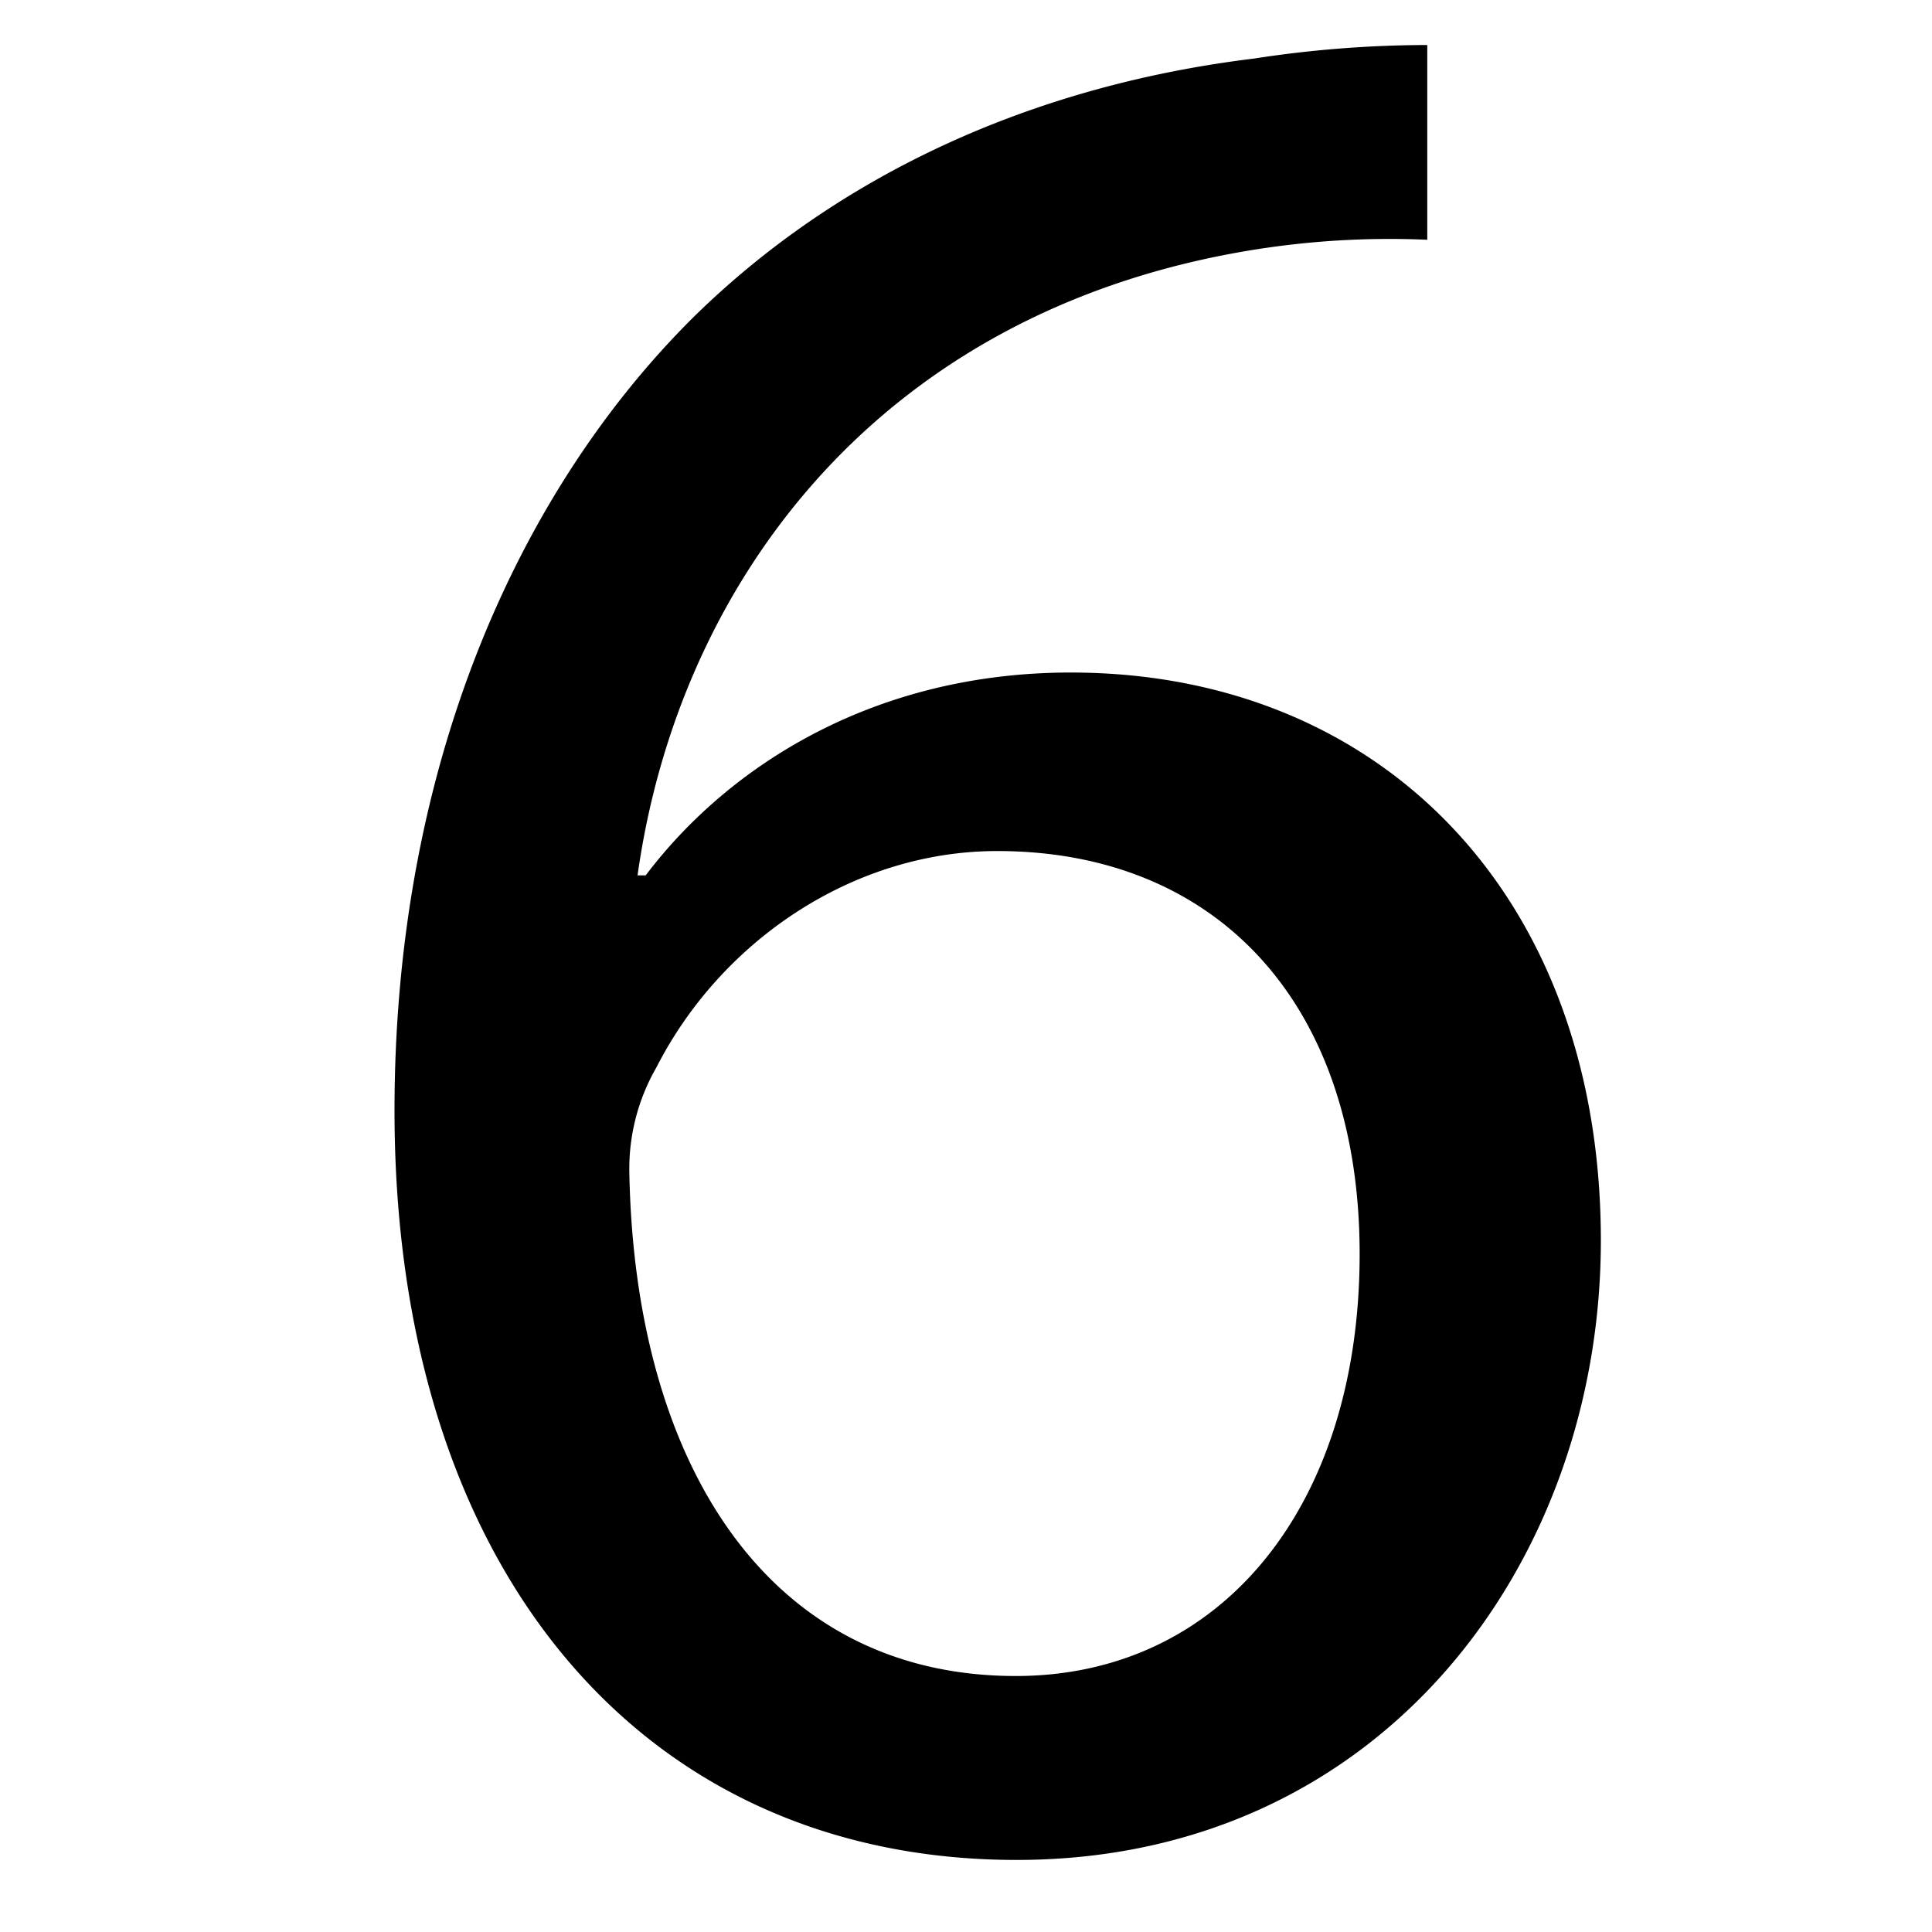 <svg id="Calque_1" data-name="Calque 1" xmlns="http://www.w3.org/2000/svg" viewBox="0 0 200 200"><title>6</title><path d="M147.75,24.82a89,89,0,0,0-18.48,1.12C90.63,32.38,70.19,60.66,66,90.62h.84c8.68-11.48,23.8-21,44-21,32.2,0,54.88,23.23,54.88,58.8,0,33.32-22.68,64.12-60.48,64.12-38.92,0-64.4-30.25-64.4-77.56,0-35.84,12.88-64.13,30.8-82C86.71,18.1,106.87,8.86,129.83,6.06a118.3,118.3,0,0,1,17.92-1.4Zm-7,105c0-26-14.84-41.72-37.52-41.72-14.84,0-28.56,9.23-35.28,22.4a21,21,0,0,0-2.8,10.92c.56,30,14.28,52.08,40,52.08C126.47,173.5,140.75,155.86,140.75,129.82Z"/></svg>